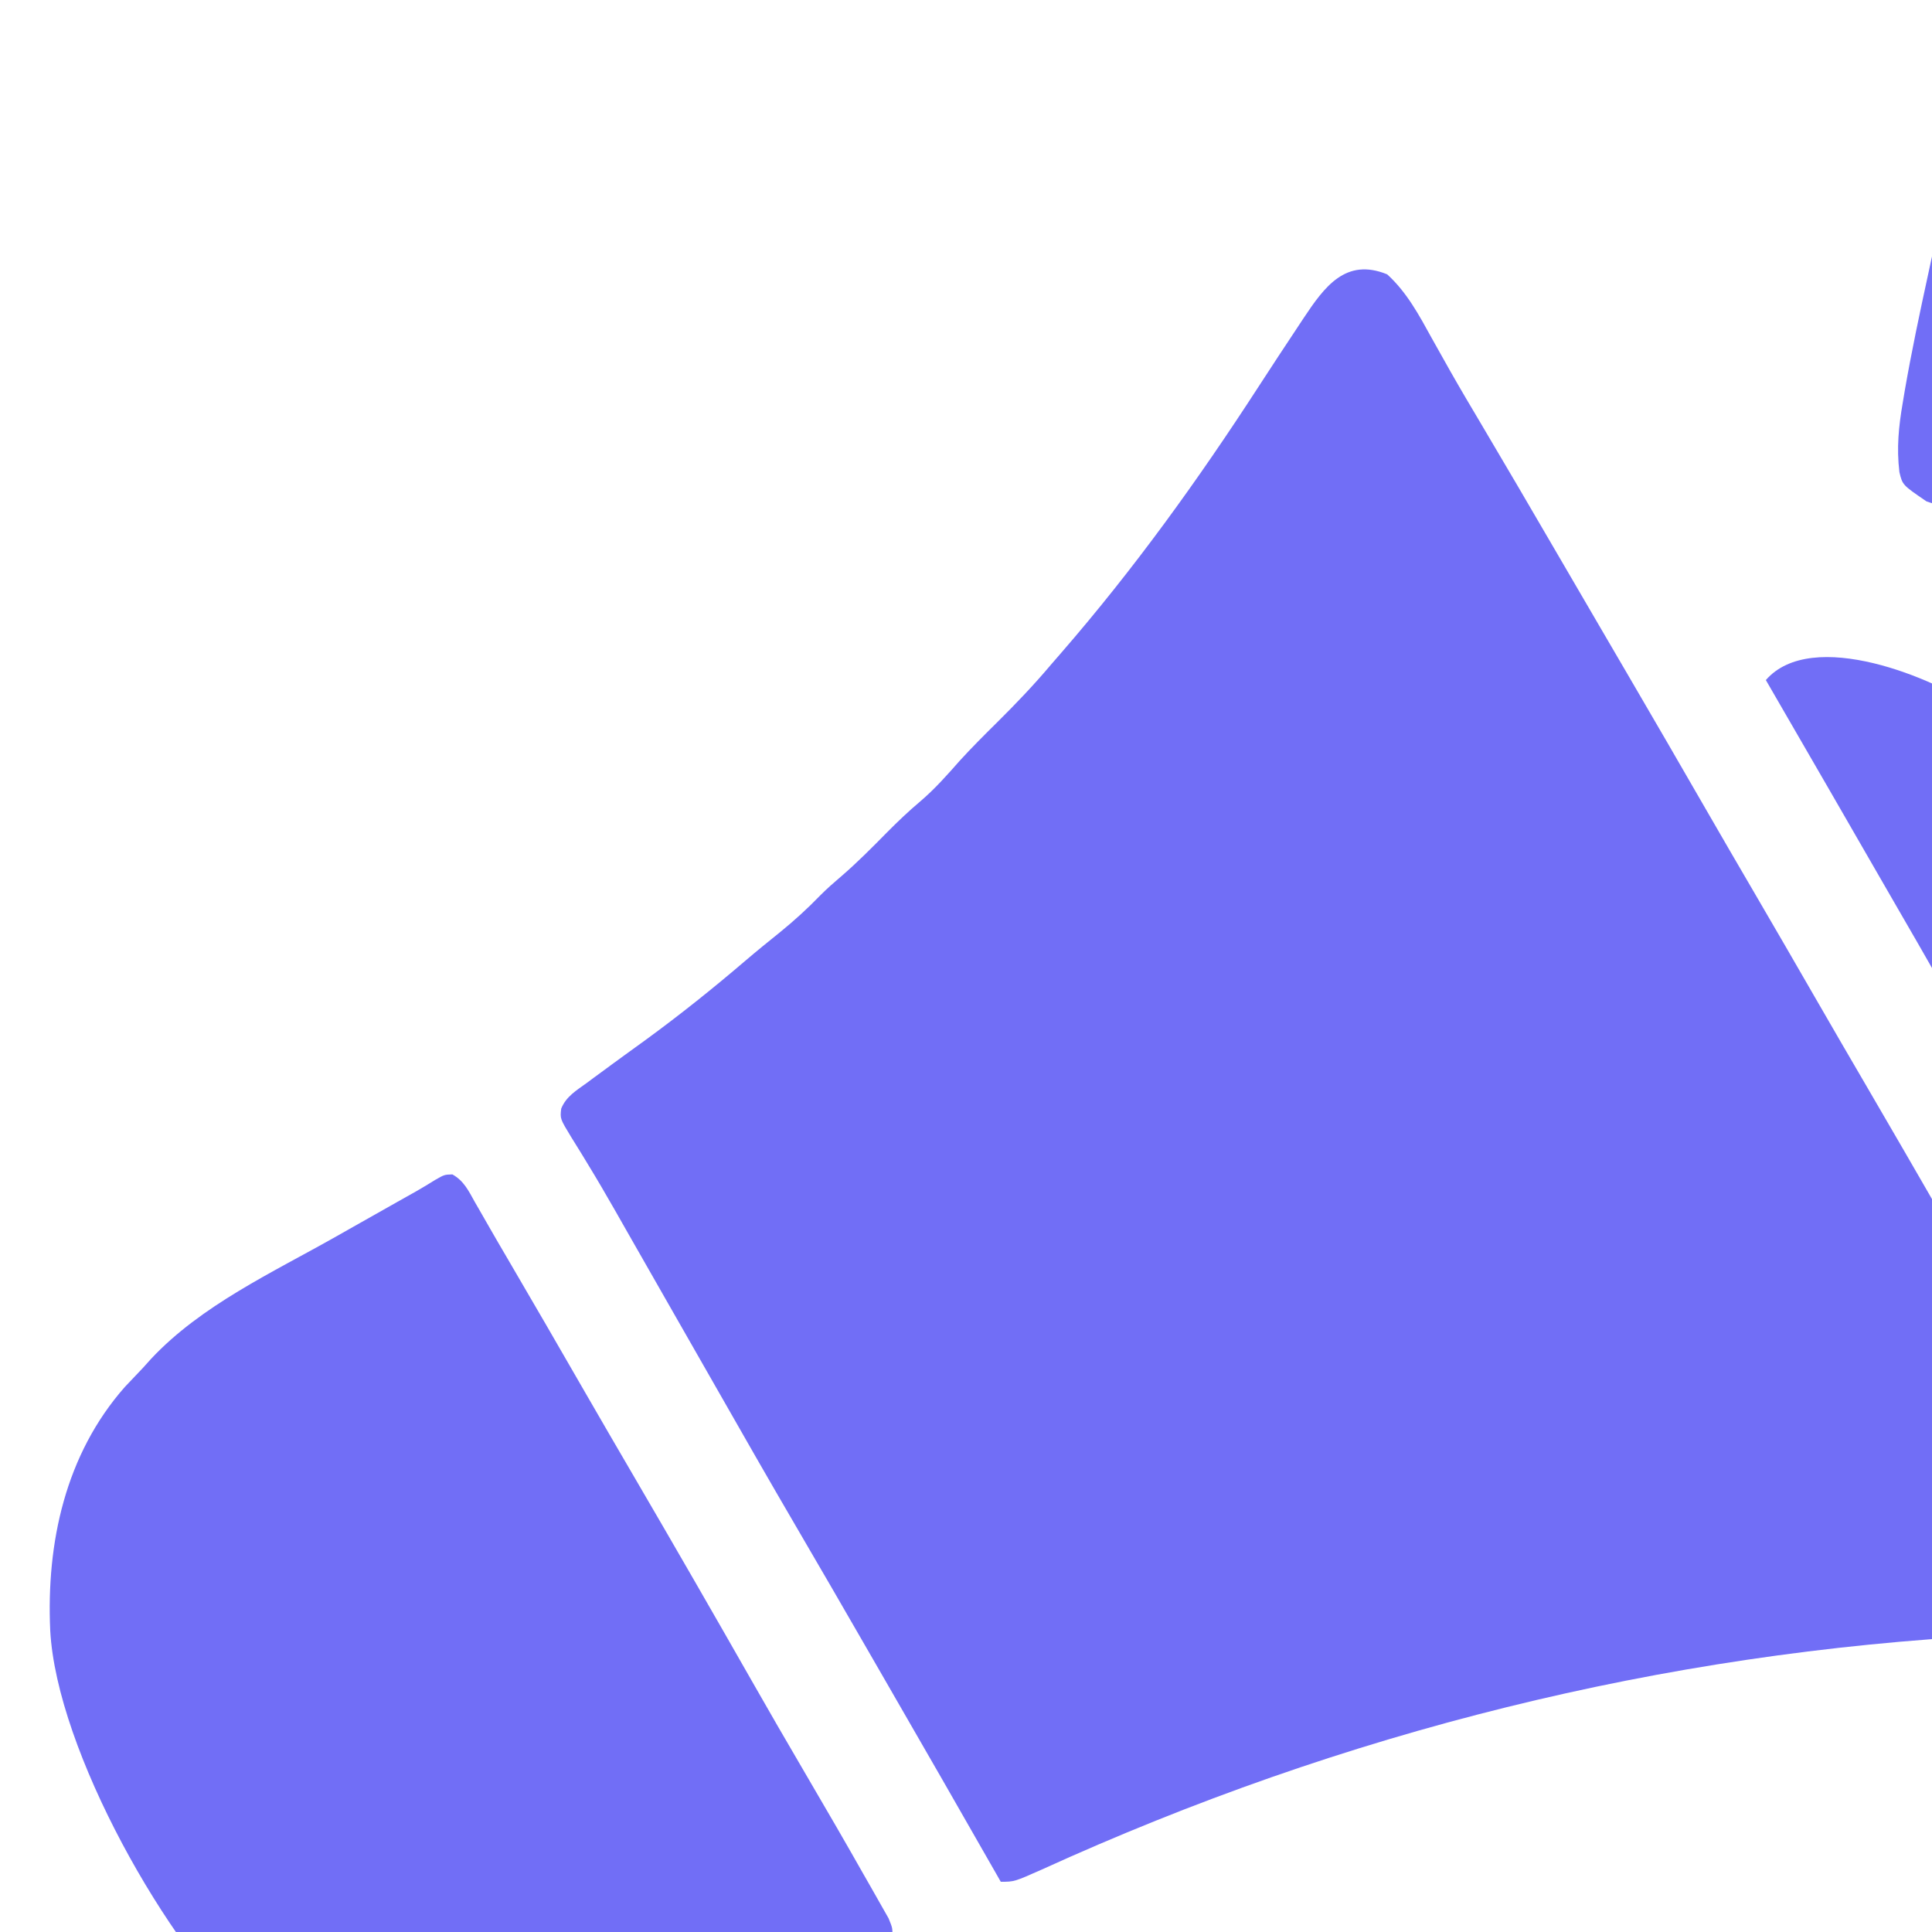 <?xml version="1.0" encoding="UTF-8"?>
<svg version="1.1" xmlns="http://www.w3.org/2000/svg" width="500px" height="500px">
<path d="M0 0 C5.086 4.613 8.292 10.617 11.562 16.562 C12.617 18.444 13.673 20.324 14.73 22.203 C15.539 23.645 15.539 23.645 16.365 25.115 C18.974 29.717 21.672 34.265 24.375 38.812 C30.715 49.5 36.981 60.229 43.234 70.968 C45.571 74.981 47.912 78.992 50.252 83.004 C52.003 86.005 53.753 89.006 55.504 92.008 C57.823 95.983 60.143 99.957 62.465 103.93 C69.144 115.362 75.785 126.815 82.394 138.289 C86.573 145.539 90.777 152.775 95 160 C100.499 169.41 105.954 178.845 111.395 188.289 C115.573 195.54 119.777 202.775 124 210 C130.747 221.547 137.433 233.129 144.109 244.718 C146.613 249.064 149.12 253.41 151.627 257.755 C152.876 259.919 154.124 262.083 155.373 264.247 C158.505 269.679 161.642 275.109 164.785 280.535 C171.127 291.489 177.426 302.465 183.625 313.5 C184.193 314.508 184.761 315.516 185.346 316.555 C186.916 319.36 188.465 322.176 190 325 C190.502 325.914 191.003 326.827 191.52 327.768 C191.983 328.643 192.445 329.517 192.922 330.418 C193.333 331.186 193.744 331.955 194.167 332.747 C195.405 336.096 194.991 338.681 193.91 342.023 C192.373 345.361 191.077 346.927 188 349 C180.864 350.884 173.527 351.374 166.184 351.711 C164.117 351.82 162.049 351.929 159.982 352.038 C158.914 352.093 157.846 352.147 156.746 352.203 C71.018 356.653 -11.259 377.244 -89.398 412.846 C-96.509 416 -96.509 416 -100 416 C-100.406 415.288 -100.812 414.576 -101.231 413.842 C-110.49 397.612 -119.788 381.405 -129.137 365.227 C-131.02 361.965 -132.901 358.701 -134.781 355.438 C-140.804 344.983 -146.845 334.54 -152.938 324.125 C-160.028 311.997 -166.994 299.8 -173.95 287.595 C-177.715 280.99 -181.49 274.391 -185.263 267.79 C-188.619 261.92 -191.974 256.048 -195.32 250.172 C-195.834 249.271 -196.348 248.369 -196.877 247.441 C-197.858 245.719 -198.838 243.997 -199.816 242.274 C-202.154 238.17 -204.532 234.1 -206.996 230.07 C-207.471 229.288 -207.945 228.506 -208.434 227.7 C-209.327 226.235 -210.229 224.776 -211.144 223.325 C-214.06 218.528 -214.06 218.528 -213.764 215.933 C-212.516 212.774 -209.792 211.183 -207.125 209.25 C-206.538 208.812 -205.951 208.373 -205.346 207.922 C-203.572 206.603 -201.788 205.299 -200 204 C-199.059 203.314 -198.118 202.628 -197.148 201.922 C-195.368 200.63 -193.587 199.34 -191.805 198.051 C-182.962 191.585 -174.459 184.792 -166.141 177.668 C-163.181 175.138 -160.159 172.691 -157.125 170.25 C-153.411 167.229 -149.98 164.101 -146.656 160.66 C-144.945 158.945 -143.158 157.382 -141.312 155.812 C-137.134 152.218 -133.297 148.329 -129.43 144.408 C-126.649 141.603 -123.836 138.922 -120.812 136.375 C-117.055 133.171 -113.882 129.583 -110.625 125.879 C-107.481 122.431 -104.193 119.155 -100.875 115.875 C-96.034 111.074 -91.39 106.22 -87 101 C-86.115 99.977 -85.228 98.955 -84.34 97.934 C-65.507 76.228 -48.956 53.241 -33.341 29.147 C-29.947 23.91 -26.519 18.696 -23.062 13.5 C-22.597 12.795 -22.131 12.091 -21.652 11.365 C-16.266 3.276 -10.755 -4.397 0 0 Z " fill="#716EF6" transform="translate(359,71)"/>
<path d="M0 0 C2.966 1.639 4.207 4.256 5.805 7.129 C6.374 8.114 6.374 8.114 6.955 9.12 C7.813 10.606 8.665 12.096 9.514 13.588 C11.025 16.232 12.56 18.861 14.102 21.488 C20.899 33.077 27.617 44.711 34.323 56.353 C38.502 63.604 42.707 70.84 46.93 78.066 C57.392 95.975 67.735 113.951 78.006 131.97 C82.054 139.069 86.134 146.148 90.271 153.196 C93.174 158.143 96.058 163.101 98.93 168.066 C99.266 168.648 99.603 169.23 99.95 169.829 C102.095 173.543 104.225 177.265 106.336 180.999 C107.018 182.202 107.705 183.402 108.397 184.6 C109.356 186.265 110.297 187.939 111.238 189.613 C112.055 191.049 112.055 191.049 112.888 192.515 C113.93 195.066 113.93 195.066 113.863 197.203 C110.03 204.859 96.877 209.698 89.68 213.754 C88.443 214.455 87.206 215.156 85.97 215.857 C82.296 217.937 78.614 220.004 74.93 222.066 C73.874 222.658 72.818 223.249 71.73 223.858 C34.383 244.693 34.383 244.693 11.117 244.504 C10.124 244.498 10.124 244.498 9.112 244.493 C-0.909 244.413 -9.721 243.91 -19.07 240.066 C-19.743 239.798 -20.415 239.53 -21.108 239.253 C-31.644 234.97 -40.478 229.487 -49.07 222.066 C-50.062 221.243 -50.062 221.243 -51.074 220.402 C-73.839 199.803 -102.406 148.978 -104.07 118.066 C-105.113 95.36 -100.149 72.453 -84.758 55.004 C-83.203 53.351 -81.64 51.705 -80.07 50.066 C-79.394 49.315 -78.717 48.563 -78.02 47.789 C-65.021 33.861 -46.425 25.333 -30.07 16.066 C-28.416 15.129 -28.416 15.129 -26.728 14.172 C-22.61 11.841 -18.492 9.51 -14.367 7.19 C-13.479 6.69 -12.591 6.191 -11.676 5.676 C-10.904 5.242 -10.132 4.809 -9.337 4.362 C-7.675 3.412 -6.036 2.421 -4.412 1.407 C-2.07 0.066 -2.07 0.066 0 0 Z " fill="#716EF6" transform="translate(117.07,303.934)"/>
<path d="M0 0 C2.823 1.418 4.595 2.933 6.819 5.169 C7.617 5.964 8.415 6.759 9.237 7.578 C10.086 8.44 10.935 9.301 11.81 10.189 C12.696 11.077 13.583 11.965 14.496 12.88 C16.37 14.761 18.242 16.645 20.109 18.534 C22.948 21.407 25.8 24.267 28.654 27.126 C30.477 28.959 32.3 30.792 34.122 32.626 C34.967 33.475 35.812 34.325 36.683 35.2 C40.974 39.542 45.133 43.944 49.098 48.587 C51.484 51.319 54.068 53.836 56.661 56.368 C57.703 57.407 58.744 58.448 59.783 59.489 C61.389 61.096 63.002 62.697 64.634 64.278 C68.807 68.615 70.532 73.264 70.599 79.306 C69.938 86.741 67.142 90.792 61.911 95.931 C61.311 96.547 60.711 97.163 60.093 97.798 C58.279 99.652 56.443 101.481 54.599 103.306 C53.33 104.575 52.062 105.844 50.794 107.114 C49.729 108.178 48.664 109.242 47.599 110.306 C46.795 111.11 45.99 111.914 45.161 112.743 C44.316 113.589 43.47 114.434 42.599 115.306 C41.957 115.971 41.315 116.636 40.654 117.321 C39.606 118.396 39.606 118.396 38.536 119.493 C37.885 120.167 37.235 120.842 36.564 121.536 C32.373 125.31 28.966 125.669 23.349 125.806 C22.086 125.857 20.822 125.909 19.521 125.962 C8.933 124.19 0.826 112.724 -6.401 105.368 C-8.856 102.876 -11.314 100.388 -13.776 97.903 C-14.367 97.307 -14.957 96.711 -15.566 96.097 C-19.052 92.599 -22.622 89.28 -26.389 86.084 C-30.584 82.376 -34.497 78.357 -38.447 74.39 C-39.961 72.871 -41.481 71.357 -43.001 69.843 C-47.785 65.061 -52.439 60.221 -56.839 55.077 C-59.847 51.666 -63.174 48.566 -66.477 45.444 C-67.84 44.119 -69.128 42.717 -70.401 41.306 C-70.401 40.316 -70.401 39.326 -70.401 38.306 C-69.689 37.9 -68.977 37.493 -68.243 37.075 C-56.096 30.145 -43.95 23.211 -31.839 16.218 C-29.647 14.952 -27.453 13.689 -25.258 12.429 C-20.756 9.84 -16.266 7.243 -11.842 4.521 C-11.192 4.127 -10.541 3.733 -9.871 3.327 C-8.252 2.343 -6.644 1.339 -5.038 0.333 C-2.401 -0.694 -2.401 -0.694 0 0 Z " fill="#716EF6" transform="translate(270.401,517.694)"/>
<path d="M0 0 C9.258 7.791 16.908 19.128 19.355 31.117 C19.636 35.655 19.633 40.197 19.668 44.742 C19.711 46.593 19.711 46.593 19.756 48.48 C19.81 56.262 18.928 62.186 15.355 69.117 C14.791 70.236 14.226 71.355 13.645 72.508 C10.391 78.099 7.392 82.996 2.355 87.117 C1.365 87.117 0.375 87.117 -0.645 87.117 C-2.032 85.327 -2.032 85.327 -3.473 82.781 C-4.017 81.833 -4.562 80.884 -5.123 79.907 C-5.707 78.862 -6.292 77.818 -6.895 76.742 C-7.511 75.663 -8.127 74.584 -8.762 73.472 C-10.07 71.18 -11.375 68.887 -12.674 66.59 C-15.168 62.195 -17.696 57.822 -20.227 53.449 C-22.103 50.206 -23.974 46.961 -25.844 43.715 C-29.692 37.035 -33.542 30.357 -37.395 23.68 C-38.013 22.608 -38.631 21.537 -39.268 20.433 C-44.717 10.988 -50.177 1.551 -55.645 -7.883 C-43.708 -21.61 -11.834 -8.425 0 0 Z " fill="#716EF6" transform="translate(512.645,183.883)"/>
<path d="M0 0 C1.28 0.408 1.28 0.408 2.587 0.824 C4.391 1.401 6.194 1.984 7.995 2.572 C10.681 3.449 13.372 4.309 16.064 5.166 C24.839 7.977 33.57 10.912 42.242 14.023 C43.378 14.421 43.378 14.421 44.537 14.827 C50.95 17.171 57.3 19.723 60.918 25.715 C62.601 31.92 62.971 36.118 59.793 41.715 C57.275 45.284 55.195 47.111 50.918 48.402 C42.486 49.376 35.075 47.049 27.105 44.527 C25.798 44.122 24.489 43.718 23.181 43.313 C19.084 42.039 14.999 40.726 10.918 39.402 C10.241 39.183 9.563 38.964 8.865 38.738 C4.878 37.444 0.898 36.129 -3.073 34.788 C-4.91 34.168 -6.75 33.555 -8.589 32.942 C-24.054 27.609 -24.054 27.609 -27.282 22.504 C-29.591 17.544 -29.485 12.619 -28.082 7.402 C-25.906 2.967 -23.369 0.572 -19.254 -1.934 C-12.597 -3.969 -6.357 -2.096 0 0 Z " fill="#716EF6" transform="translate(608.082,254.598)"/>
<path d="M0 0 C5.138 4.091 7.359 8.278 8.465 14.777 C7.592 20.125 5.127 24.08 0.912 27.511 C-5.715 32.075 -12.542 36.176 -19.535 40.152 C-20.671 40.802 -21.808 41.451 -22.978 42.12 C-25.261 43.423 -27.546 44.723 -29.832 46.02 C-32.697 47.648 -35.556 49.287 -38.414 50.93 C-39.975 51.817 -41.536 52.704 -43.098 53.59 C-43.78 53.983 -44.461 54.377 -45.164 54.782 C-51.596 58.39 -58.597 61.884 -66.117 60.473 C-71.2 58.796 -74.252 56.113 -77.035 51.59 C-78.606 45.7 -78.35 41.194 -75.359 35.84 C-72.872 32.629 -70.295 30.548 -66.91 28.402 C-66.278 27.992 -65.647 27.581 -64.996 27.158 C-51.122 18.297 -36.678 10.218 -22.16 2.465 C-21.484 2.102 -20.807 1.739 -20.11 1.365 C-13.544 -2.08 -6.87 -3.916 0 0 Z " fill="#716EF6" transform="translate(646.035,128.16)"/>
<path d="M0 0 C3.808 3.906 6.305 7.342 6.541 12.961 C5.787 23.459 3.537 33.634 1.309 43.902 C0.626 47.057 -0.04 50.215 -0.705 53.373 C-6.821 82.104 -6.821 82.104 -13.562 88.5 C-19.24 90.393 -25.393 90.289 -31 88.25 C-37.201 84.015 -37.201 84.015 -37.997 80.679 C-38.753 74.446 -38.187 68.855 -37.125 62.688 C-36.95 61.64 -36.776 60.593 -36.596 59.514 C-34.849 49.455 -32.735 39.474 -30.562 29.5 C-30.395 28.721 -30.228 27.942 -30.056 27.139 C-25.083 4.089 -25.083 4.089 -18.598 -0.688 C-12.66 -3.058 -5.768 -2.428 0 0 Z " fill="#716EF6" transform="translate(529.562,41.5)"/>
</svg>
